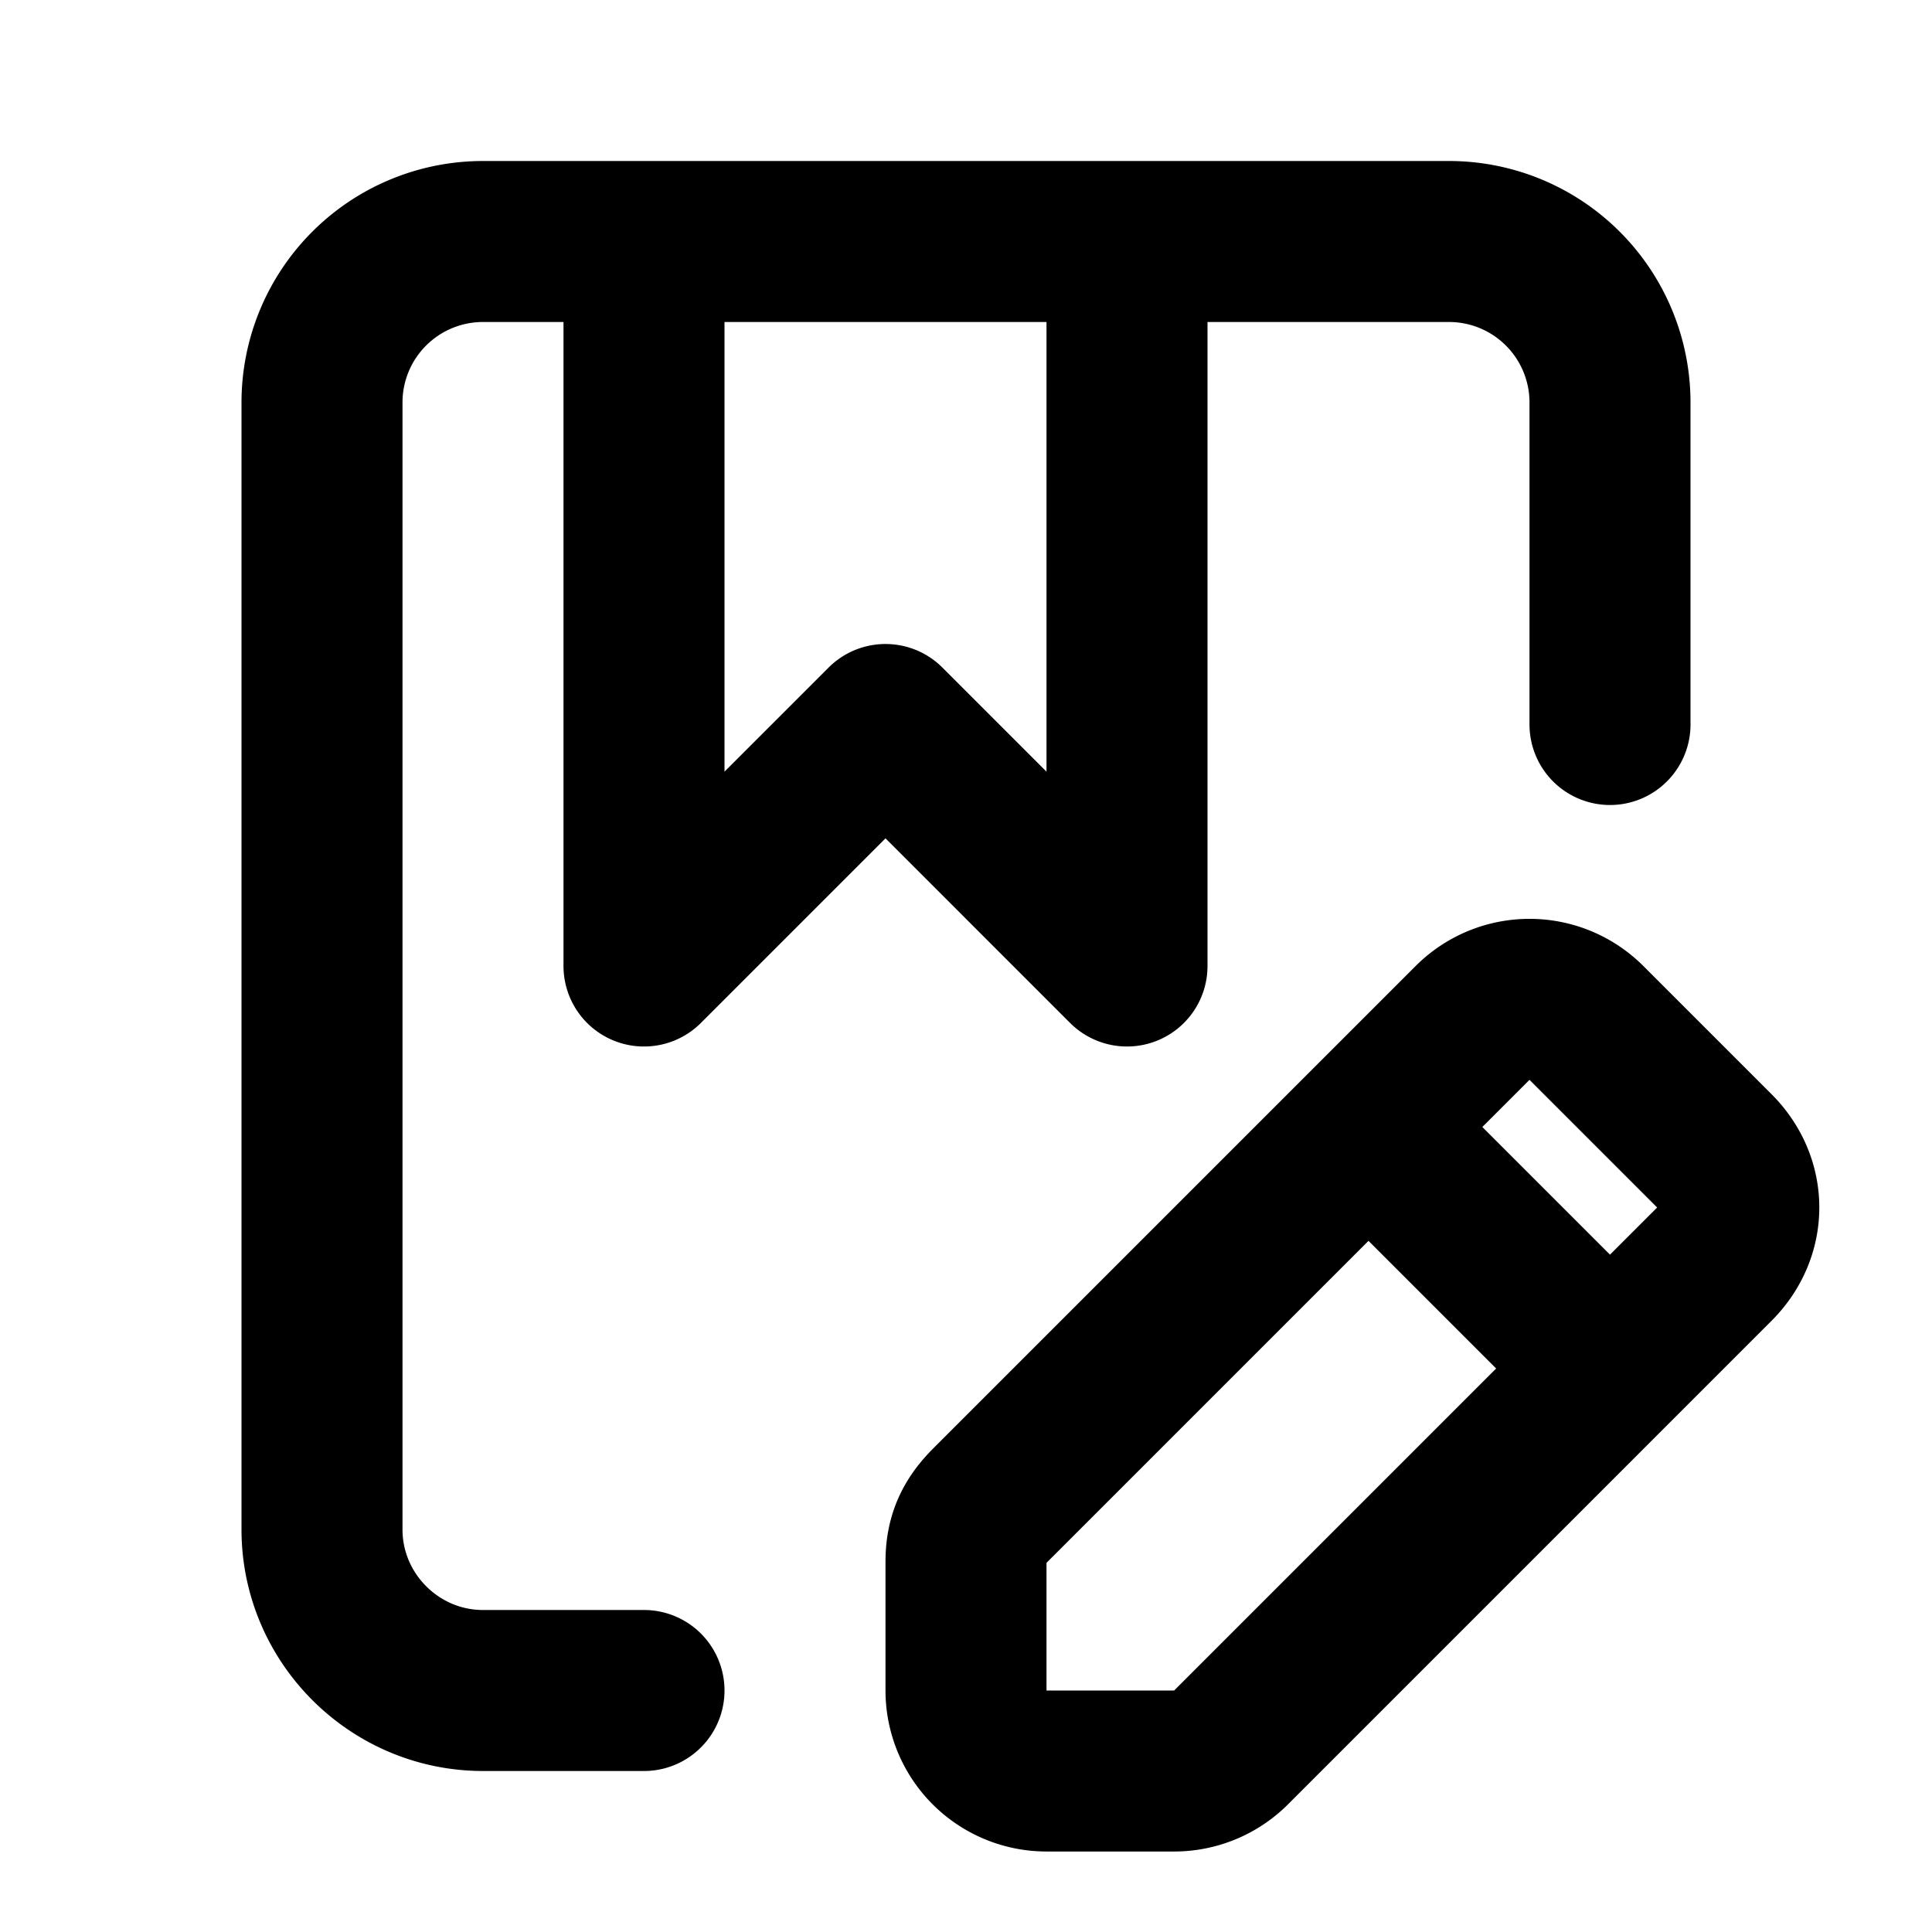 <svg fill="none" xmlns="http://www.w3.org/2000/svg" viewBox="0 0 24 24"><path d="M8 3H6a2 2 0 00-2 2v14c0 1.1.9 2 2 2h2M8 3v9l3-3 3 3V3M8 3h6m0 0h4a2 2 0 012 2v4M20 17l1.3-1.3c.4-.4.4-1 0-1.4l-1.6-1.6a1 1 0 00-1.4 0L17 14m3 3l-4.7 4.7a1 1 0 01-.7.3H13a1 1 0 01-1-1v-1.6c0-.3.1-.5.3-.7L17 14m3 3l-3-3" stroke="currentColor" stroke-width="2" stroke-linecap="round" stroke-linejoin="round"/></svg>
